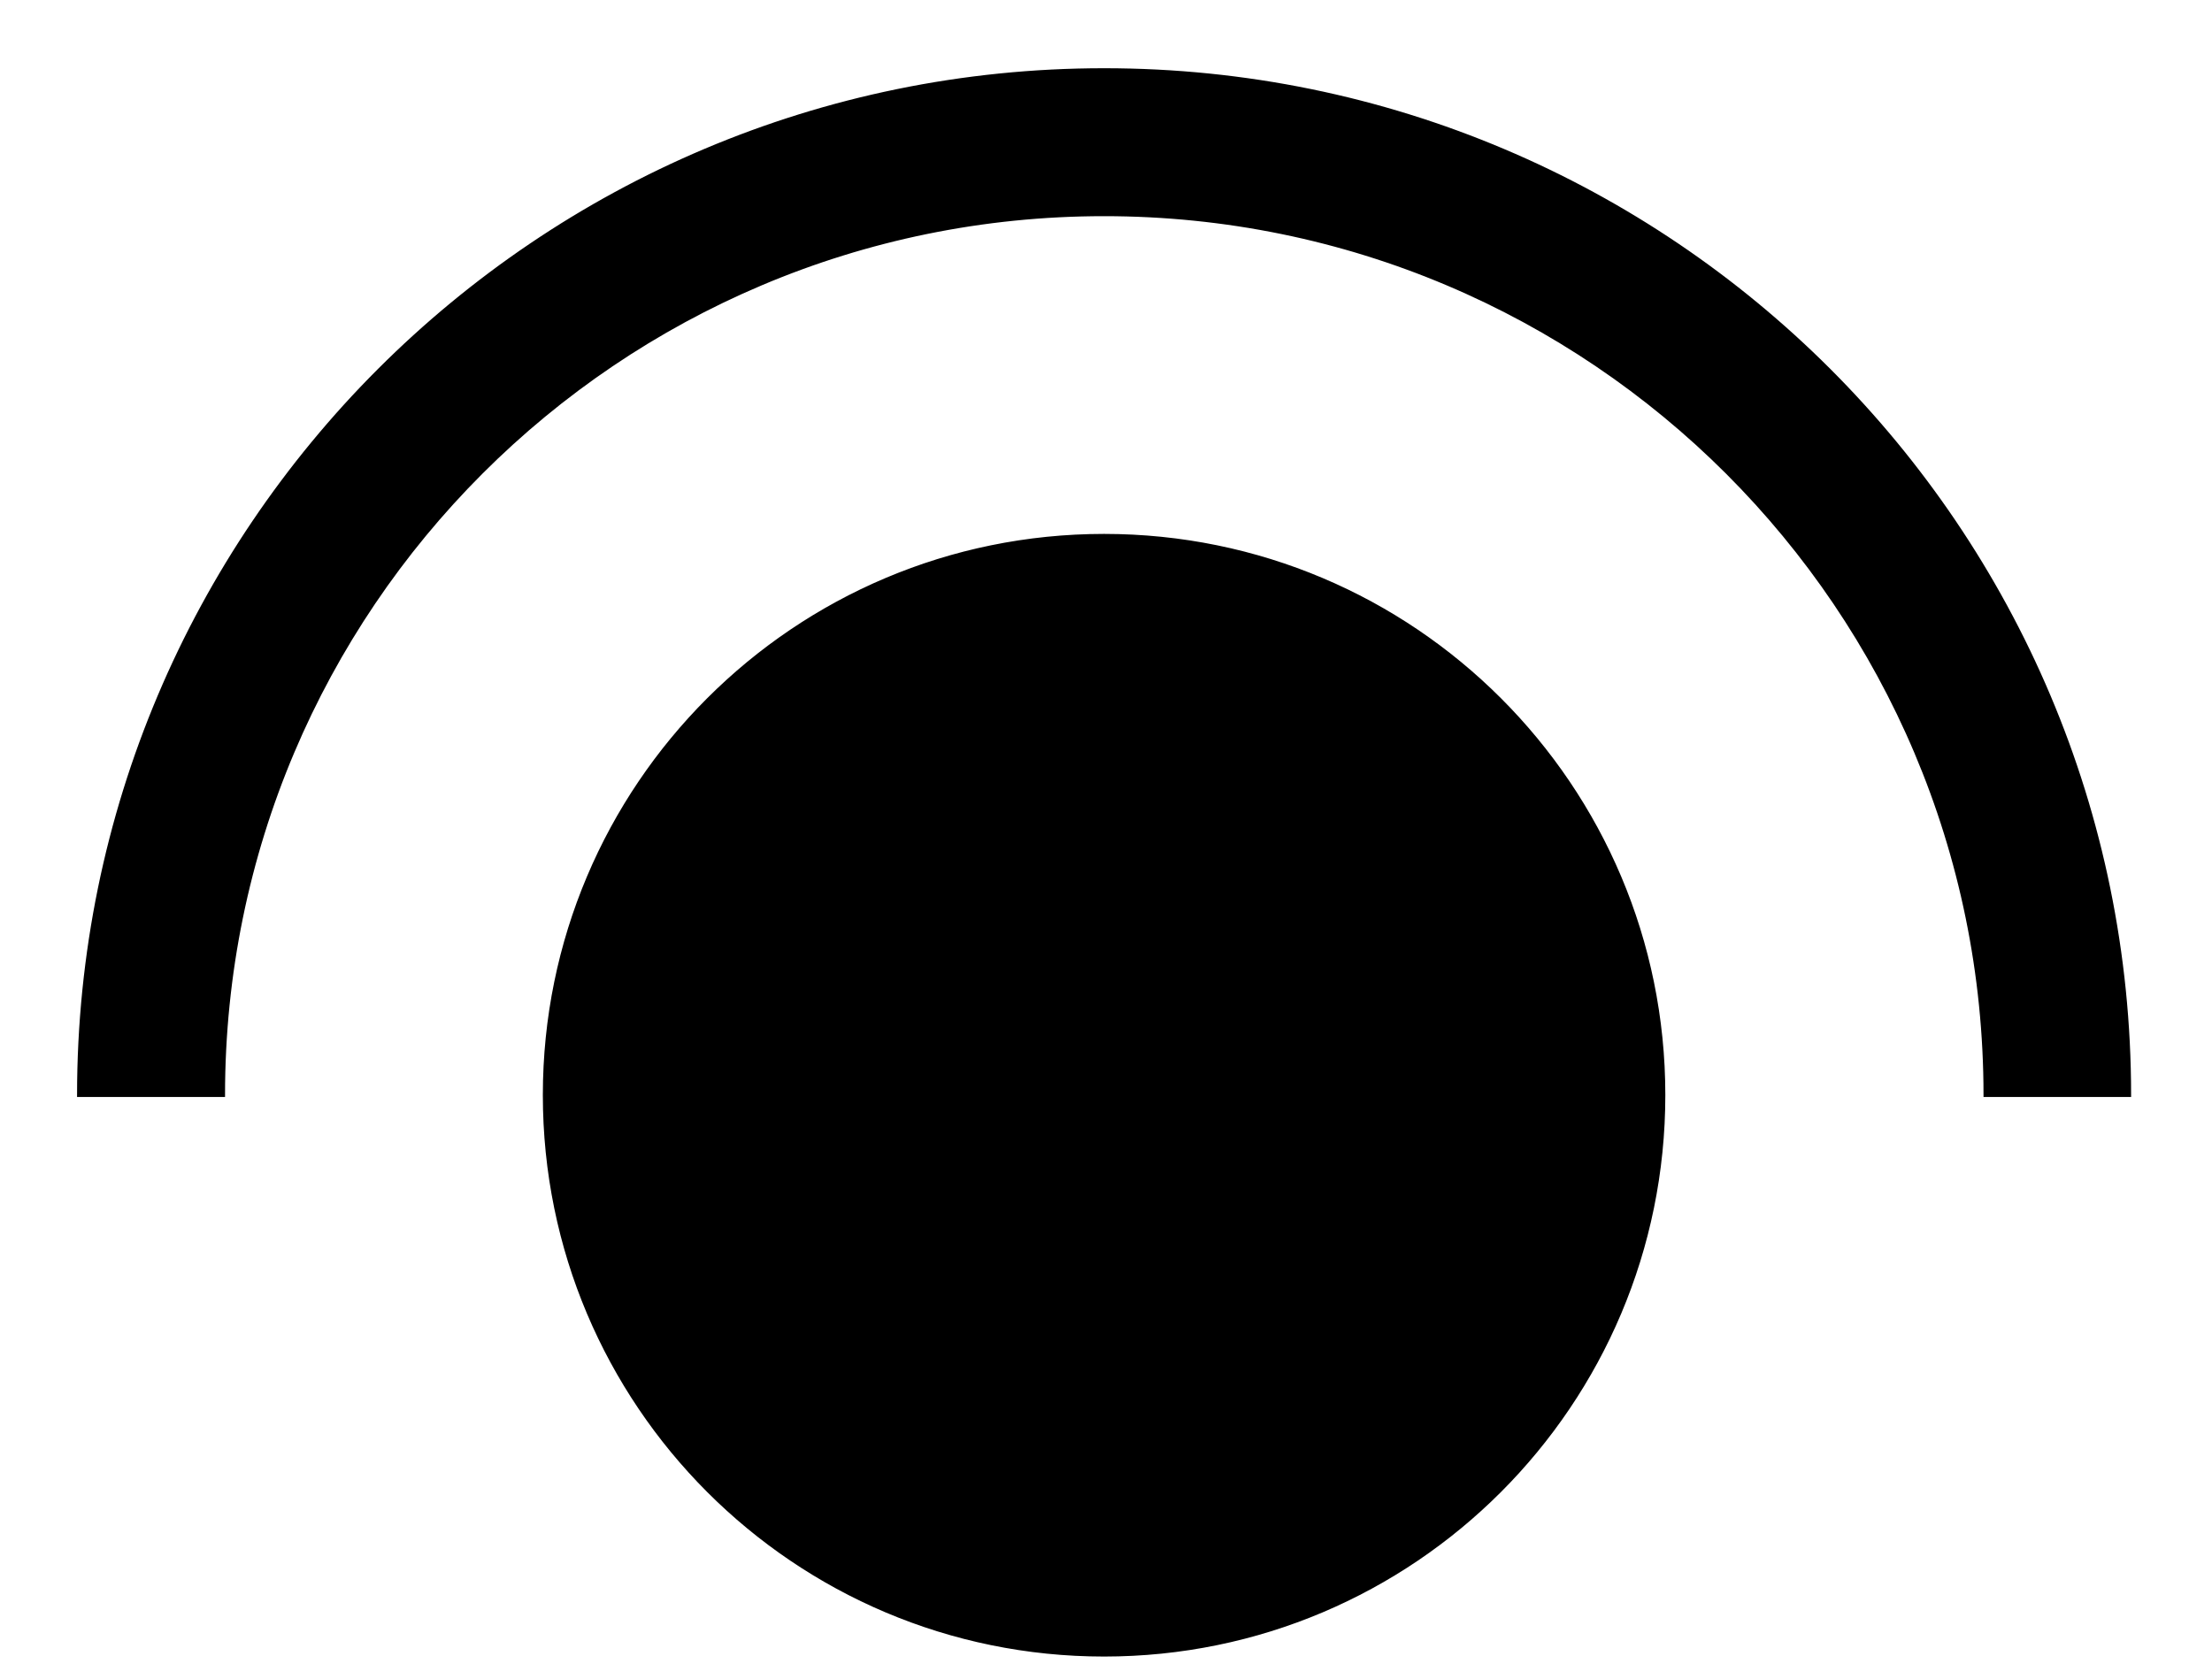 <?xml version="1.0" encoding="utf-8"?>
<!-- Generator: Adobe Illustrator 24.0.1, SVG Export Plug-In . SVG Version: 6.00 Build 0)  -->
<svg version="1.1" id="Layer_1" xmlns="http://www.w3.org/2000/svg" xmlns:xlink="http://www.w3.org/1999/xlink" x="0px" y="0px"
	 viewBox="0 0 577 438" style="enable-background:new 0 0 577 438;" xml:space="preserve">
<style type="text/css">
	.st0{fill-rule:evenodd;clip-rule:evenodd;stroke:#000000;stroke-miterlimit:10;}
</style>
<title>noun-view-4487822-svg</title>
<g id="Layer_1_">
	<path id="Layer" class="st0" d="M20.6,285.7C20.6,138.1,140.3,18.3,288,18.3S555.4,138,555.4,285.7h-37.5
		C517.9,158.8,415,55.9,288,55.9c-126.9,0-229.8,102.9-229.8,229.8H20.6z M288,139.8c80.6,0,145.9,65.3,145.9,145.9
		s-65.3,146-145.9,146s-145.9-65.4-145.9-146S207.4,139.8,288,139.8z"/>
</g>
</svg>
